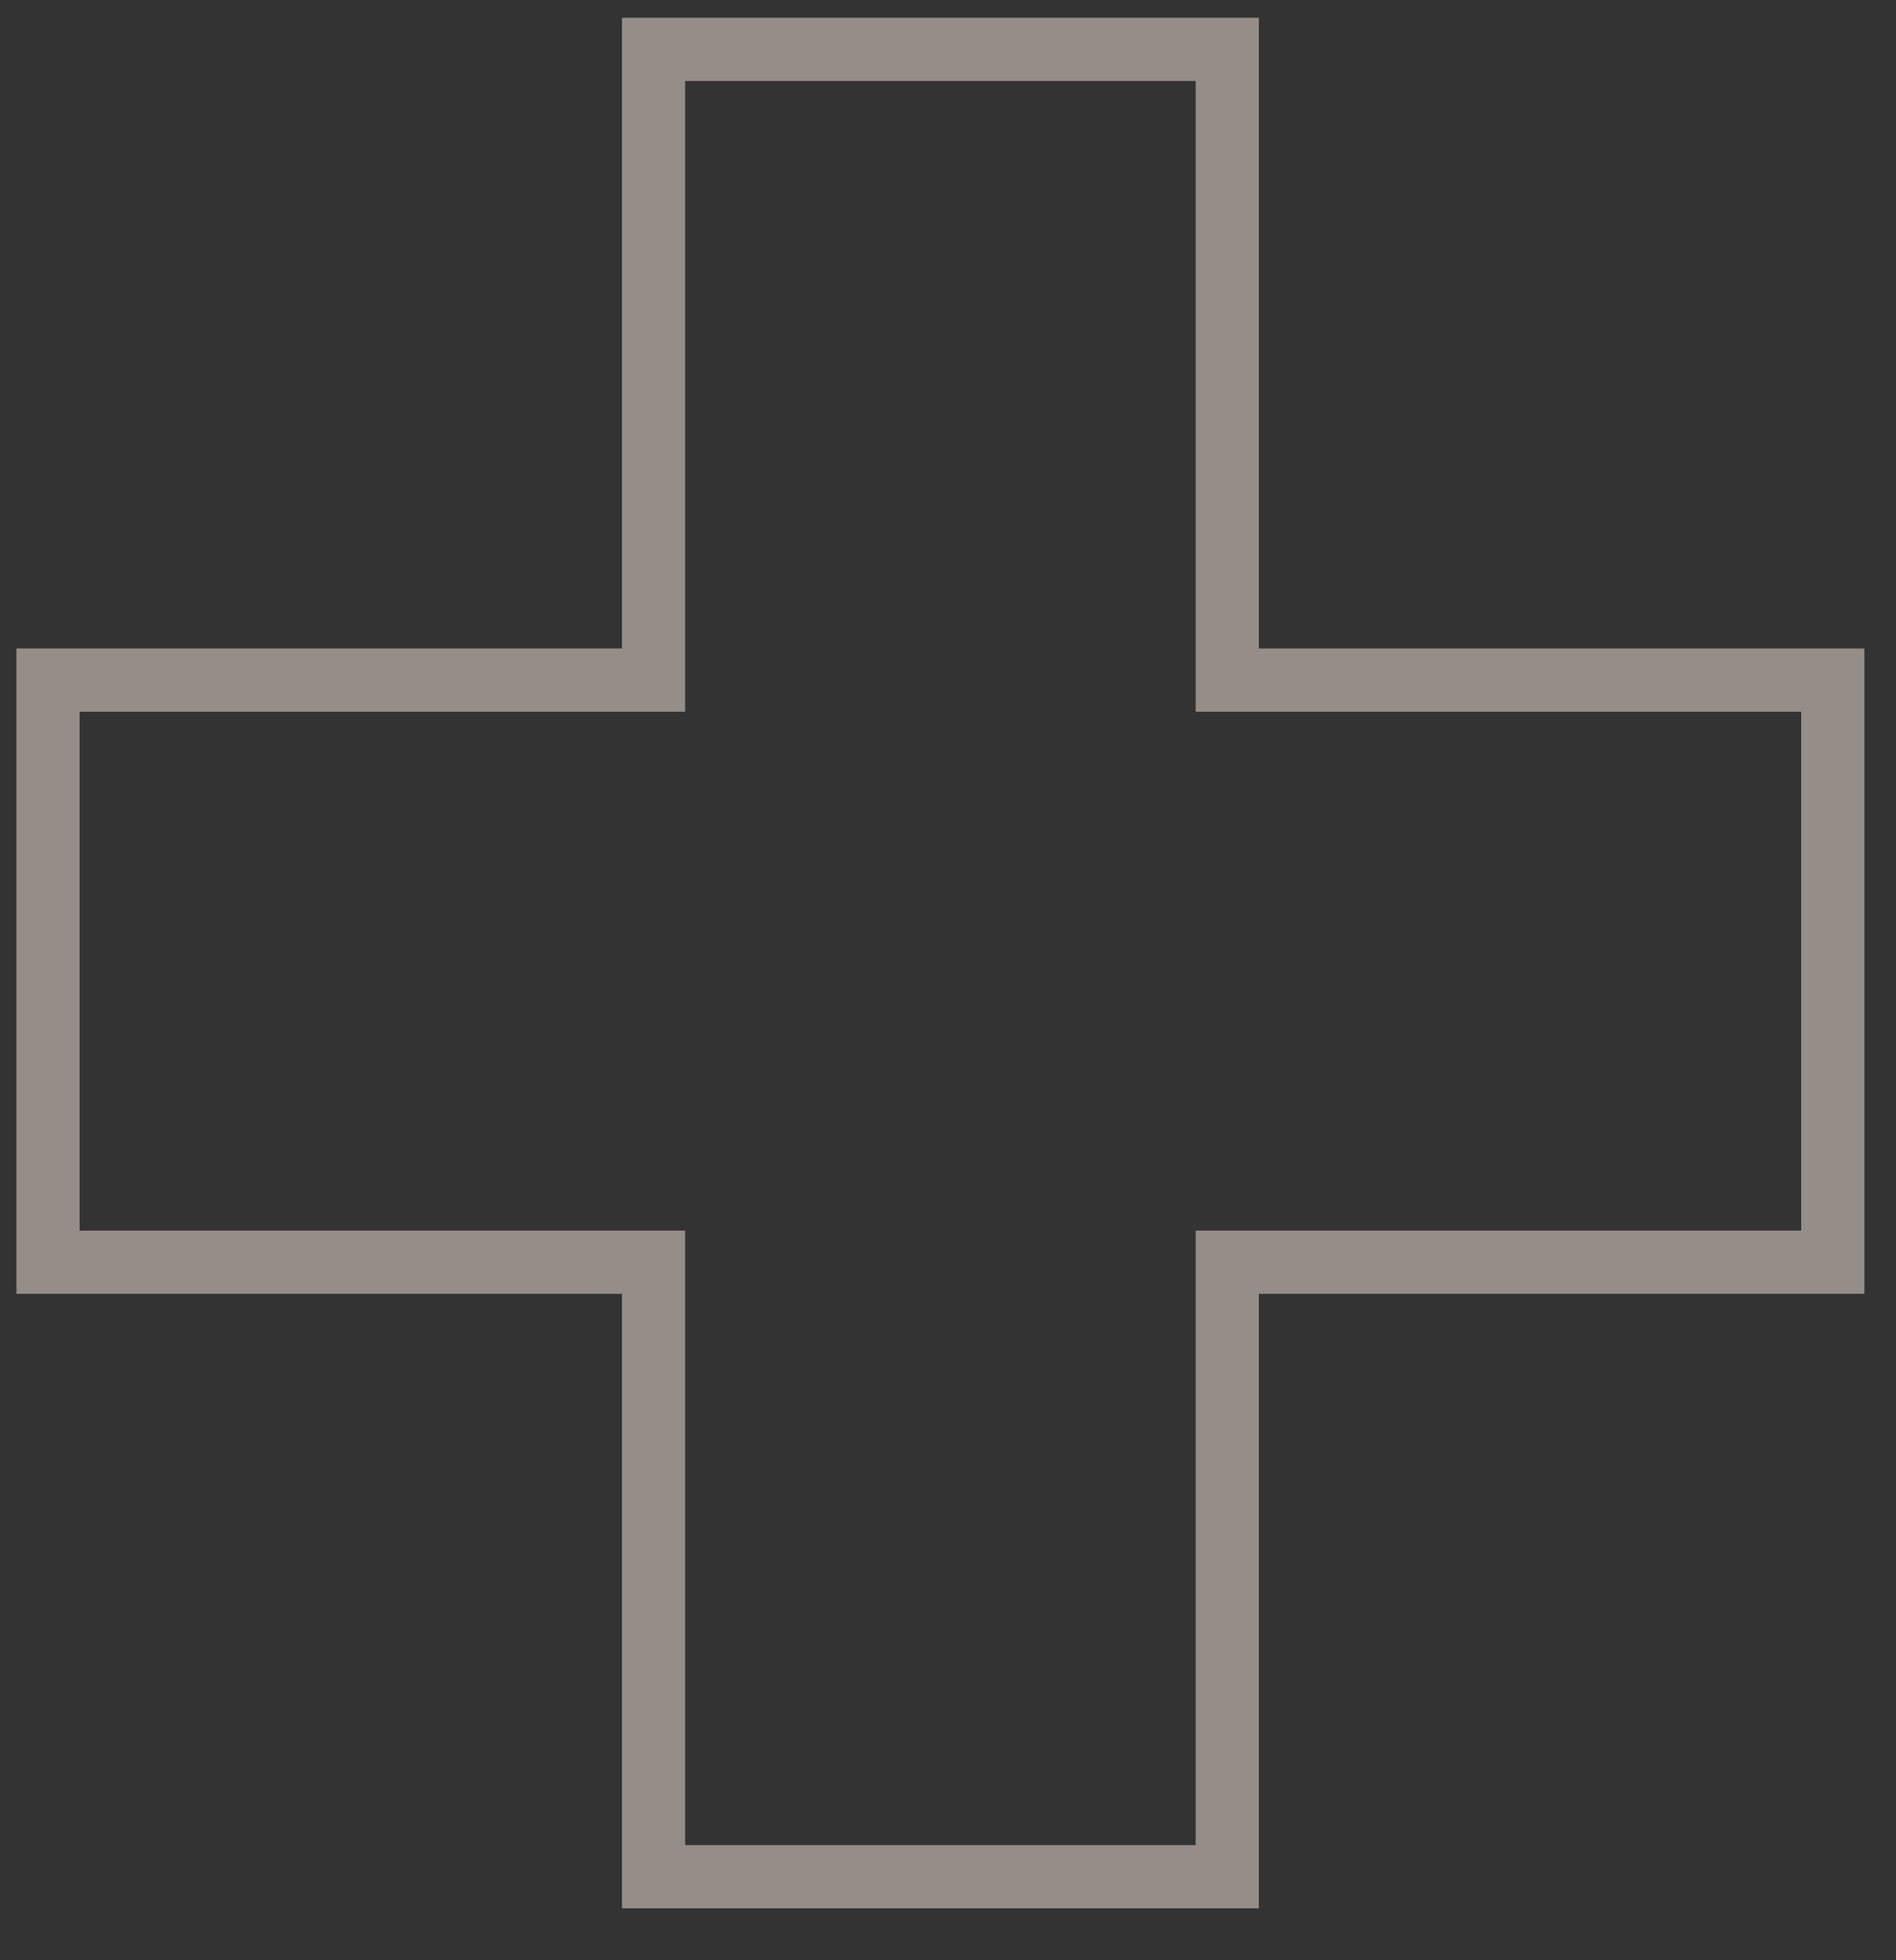 <svg width="30" height="31" viewBox="0 0 30 31" fill="none" xmlns="http://www.w3.org/2000/svg">
<rect x="0" y="0" width="30" height="31" fill="#333333" stroke="none"/>
<path d="M10.341 0.781V10.755H0.76V19.961H10.341V29.679H19.419V19.961H29V10.755H19.419V0.781H10.341Z" stroke="#F6E8DF" stroke-opacity="0.5"/>
</svg>
